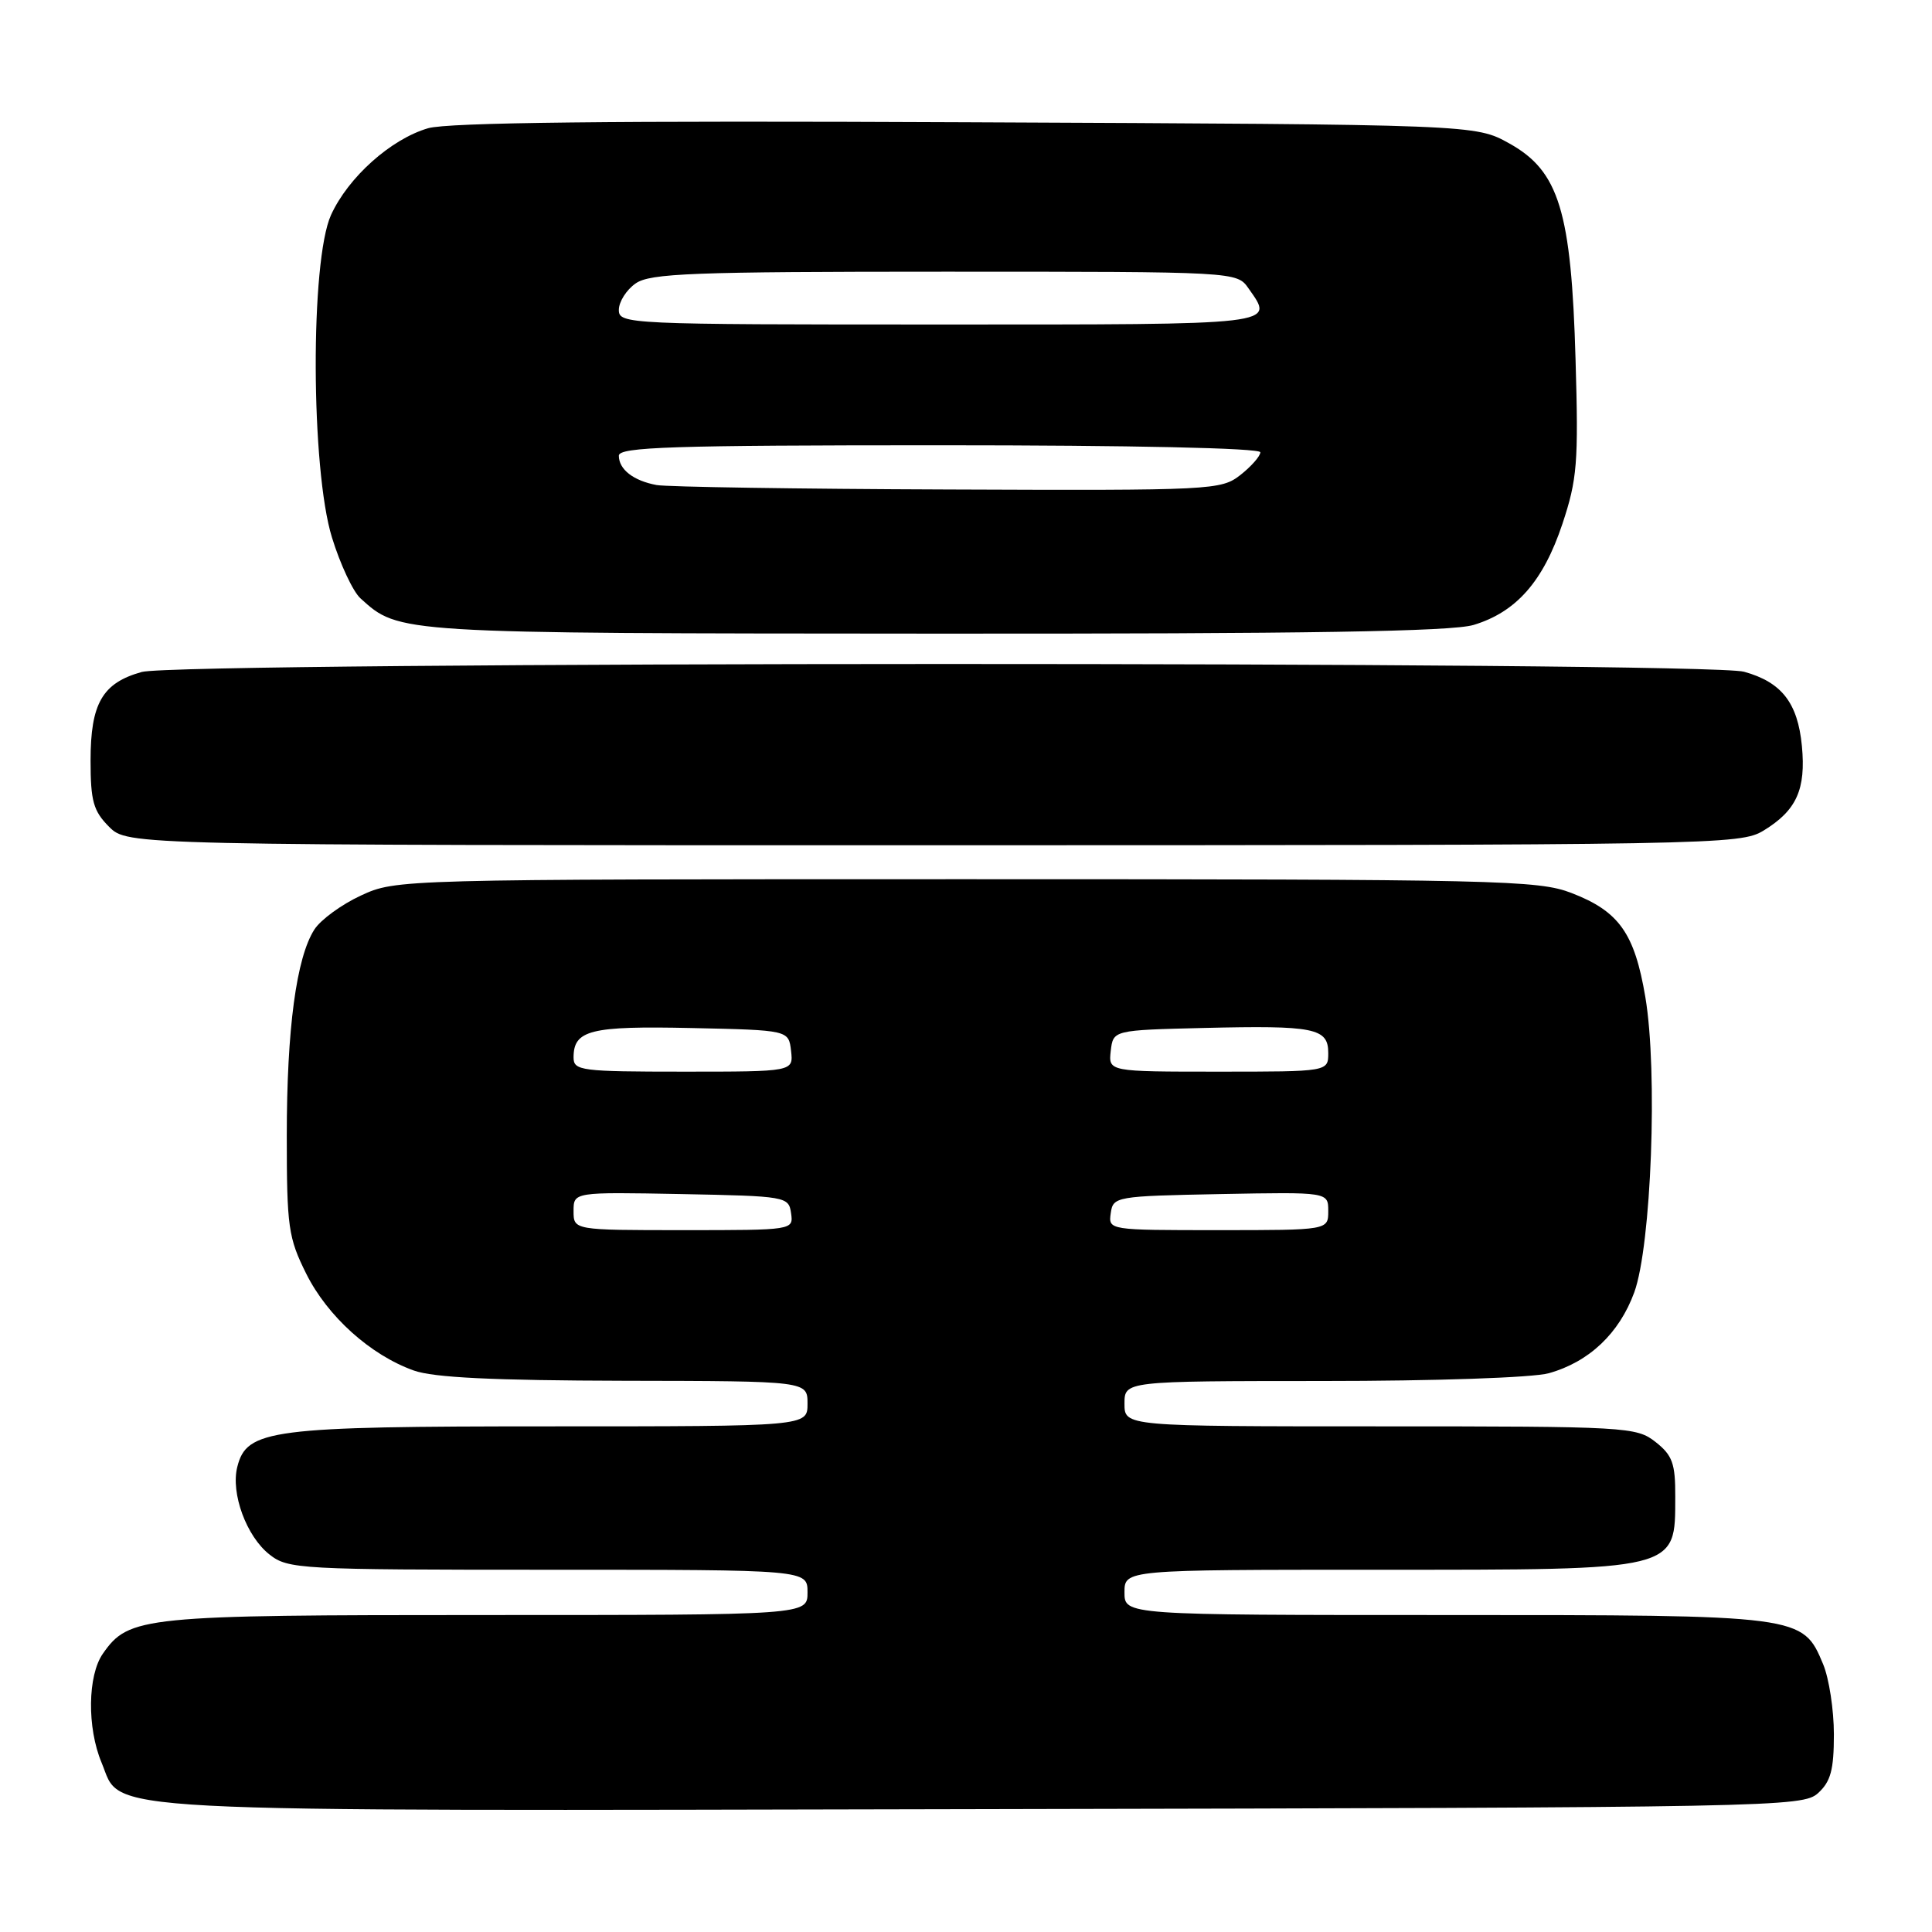 <?xml version="1.0" encoding="UTF-8" standalone="no"?>
<!DOCTYPE svg PUBLIC "-//W3C//DTD SVG 1.1//EN" "http://www.w3.org/Graphics/SVG/1.1/DTD/svg11.dtd" >
<svg xmlns="http://www.w3.org/2000/svg" xmlns:xlink="http://www.w3.org/1999/xlink" version="1.1" viewBox="0 0 256 256">
 <g >
 <path fill="currentColor"
d=" M 240.90 237.60 C 242.58 236.07 243.00 234.52 243.00 229.81 C 243.00 226.58 242.36 222.41 241.58 220.53 C 238.85 214.00 238.85 214.00 191.55 214.00 C 149.00 214.00 149.00 214.00 149.00 211.00 C 149.00 208.00 149.00 208.00 182.57 208.00 C 222.63 208.00 221.96 208.17 221.98 198.32 C 222.00 193.91 221.61 192.84 219.37 191.07 C 216.82 189.07 215.61 189.00 182.87 189.00 C 149.00 189.00 149.00 189.00 149.00 186.00 C 149.00 183.00 149.00 183.00 175.25 182.99 C 190.22 182.99 203.10 182.55 205.22 181.96 C 210.56 180.47 214.56 176.68 216.55 171.24 C 218.81 165.01 219.68 141.99 218.02 132.14 C 216.59 123.66 214.54 120.76 208.24 118.33 C 203.80 116.62 198.75 116.50 128.00 116.50 C 52.78 116.50 52.48 116.51 47.83 118.66 C 45.27 119.84 42.49 121.87 41.66 123.16 C 39.27 126.88 38.00 136.33 38.00 150.49 C 38.00 162.58 38.20 164.01 40.58 168.78 C 43.40 174.43 49.08 179.55 54.83 181.60 C 57.46 182.54 65.37 182.92 82.75 182.96 C 107.00 183.00 107.00 183.00 107.00 186.00 C 107.00 189.00 107.00 189.00 72.97 189.00 C 35.77 189.00 32.69 189.40 31.44 194.38 C 30.56 197.88 32.66 203.59 35.71 205.98 C 38.16 207.92 39.70 208.00 72.63 208.00 C 107.00 208.00 107.00 208.00 107.00 211.00 C 107.00 214.00 107.00 214.00 64.47 214.00 C 18.82 214.00 17.09 214.17 13.63 219.12 C 11.61 222.01 11.52 228.93 13.46 233.56 C 16.28 240.30 9.84 239.96 130.15 239.72 C 235.42 239.51 238.86 239.44 240.90 237.60 Z  M 233.69 110.05 C 238.05 107.39 239.31 104.60 238.76 98.84 C 238.21 93.13 236.08 90.39 231.10 89.01 C 226.08 87.62 23.81 87.65 18.78 89.04 C 13.57 90.49 12.00 93.20 12.00 100.77 C 12.00 106.15 12.37 107.46 14.45 109.55 C 16.91 112.00 16.91 112.00 123.70 112.00 C 227.69 111.99 230.58 111.94 233.69 110.05 Z  M 195.25 82.81 C 200.90 81.11 204.49 77.03 207.02 69.44 C 208.99 63.52 209.17 61.33 208.77 47.68 C 208.21 27.99 206.58 22.67 200.00 19.01 C 195.50 16.50 195.50 16.50 128.00 16.20 C 81.04 15.98 59.35 16.23 56.73 16.99 C 51.79 18.43 46.14 23.49 43.86 28.49 C 41.10 34.57 41.18 62.15 43.99 71.23 C 45.08 74.77 46.78 78.40 47.77 79.29 C 52.92 83.95 52.43 83.92 123.88 83.96 C 173.29 83.99 192.33 83.68 195.25 82.81 Z  M 76.00 160.47 C 76.00 157.95 76.00 157.95 90.25 158.22 C 104.17 158.49 104.51 158.55 104.82 160.75 C 105.14 163.00 105.11 163.00 90.57 163.00 C 76.00 163.00 76.00 163.00 76.00 160.47 Z  M 147.18 160.75 C 147.49 158.55 147.83 158.49 161.75 158.22 C 176.00 157.95 176.00 157.95 176.00 160.47 C 176.00 163.00 176.00 163.00 161.43 163.00 C 146.89 163.00 146.86 163.00 147.18 160.75 Z  M 76.00 140.12 C 76.00 136.48 78.23 135.93 91.64 136.22 C 104.50 136.50 104.50 136.50 104.82 139.25 C 105.13 142.00 105.13 142.00 90.57 142.00 C 76.98 142.00 76.00 141.87 76.00 140.12 Z  M 147.18 139.25 C 147.50 136.50 147.50 136.50 159.50 136.21 C 174.18 135.86 176.00 136.22 176.00 139.52 C 176.00 142.00 176.00 142.00 161.43 142.00 C 146.87 142.00 146.87 142.00 147.18 139.25 Z  M 87.00 64.27 C 83.93 63.70 82.00 62.20 82.00 60.38 C 82.00 59.23 89.07 59.00 124.50 59.00 C 149.95 59.00 167.00 59.37 167.00 59.93 C 167.00 60.44 165.81 61.79 164.37 62.93 C 161.80 64.94 160.74 65.00 125.62 64.86 C 105.75 64.79 88.38 64.52 87.00 64.27 Z  M 82.00 41.06 C 82.00 39.99 83.00 38.41 84.22 37.56 C 86.14 36.21 91.74 36.00 125.17 36.00 C 163.89 36.00 163.89 36.00 165.44 38.22 C 168.87 43.11 169.84 43.00 124.50 43.00 C 83.08 43.00 82.00 42.95 82.00 41.06 Z "/>
</g>
</svg>